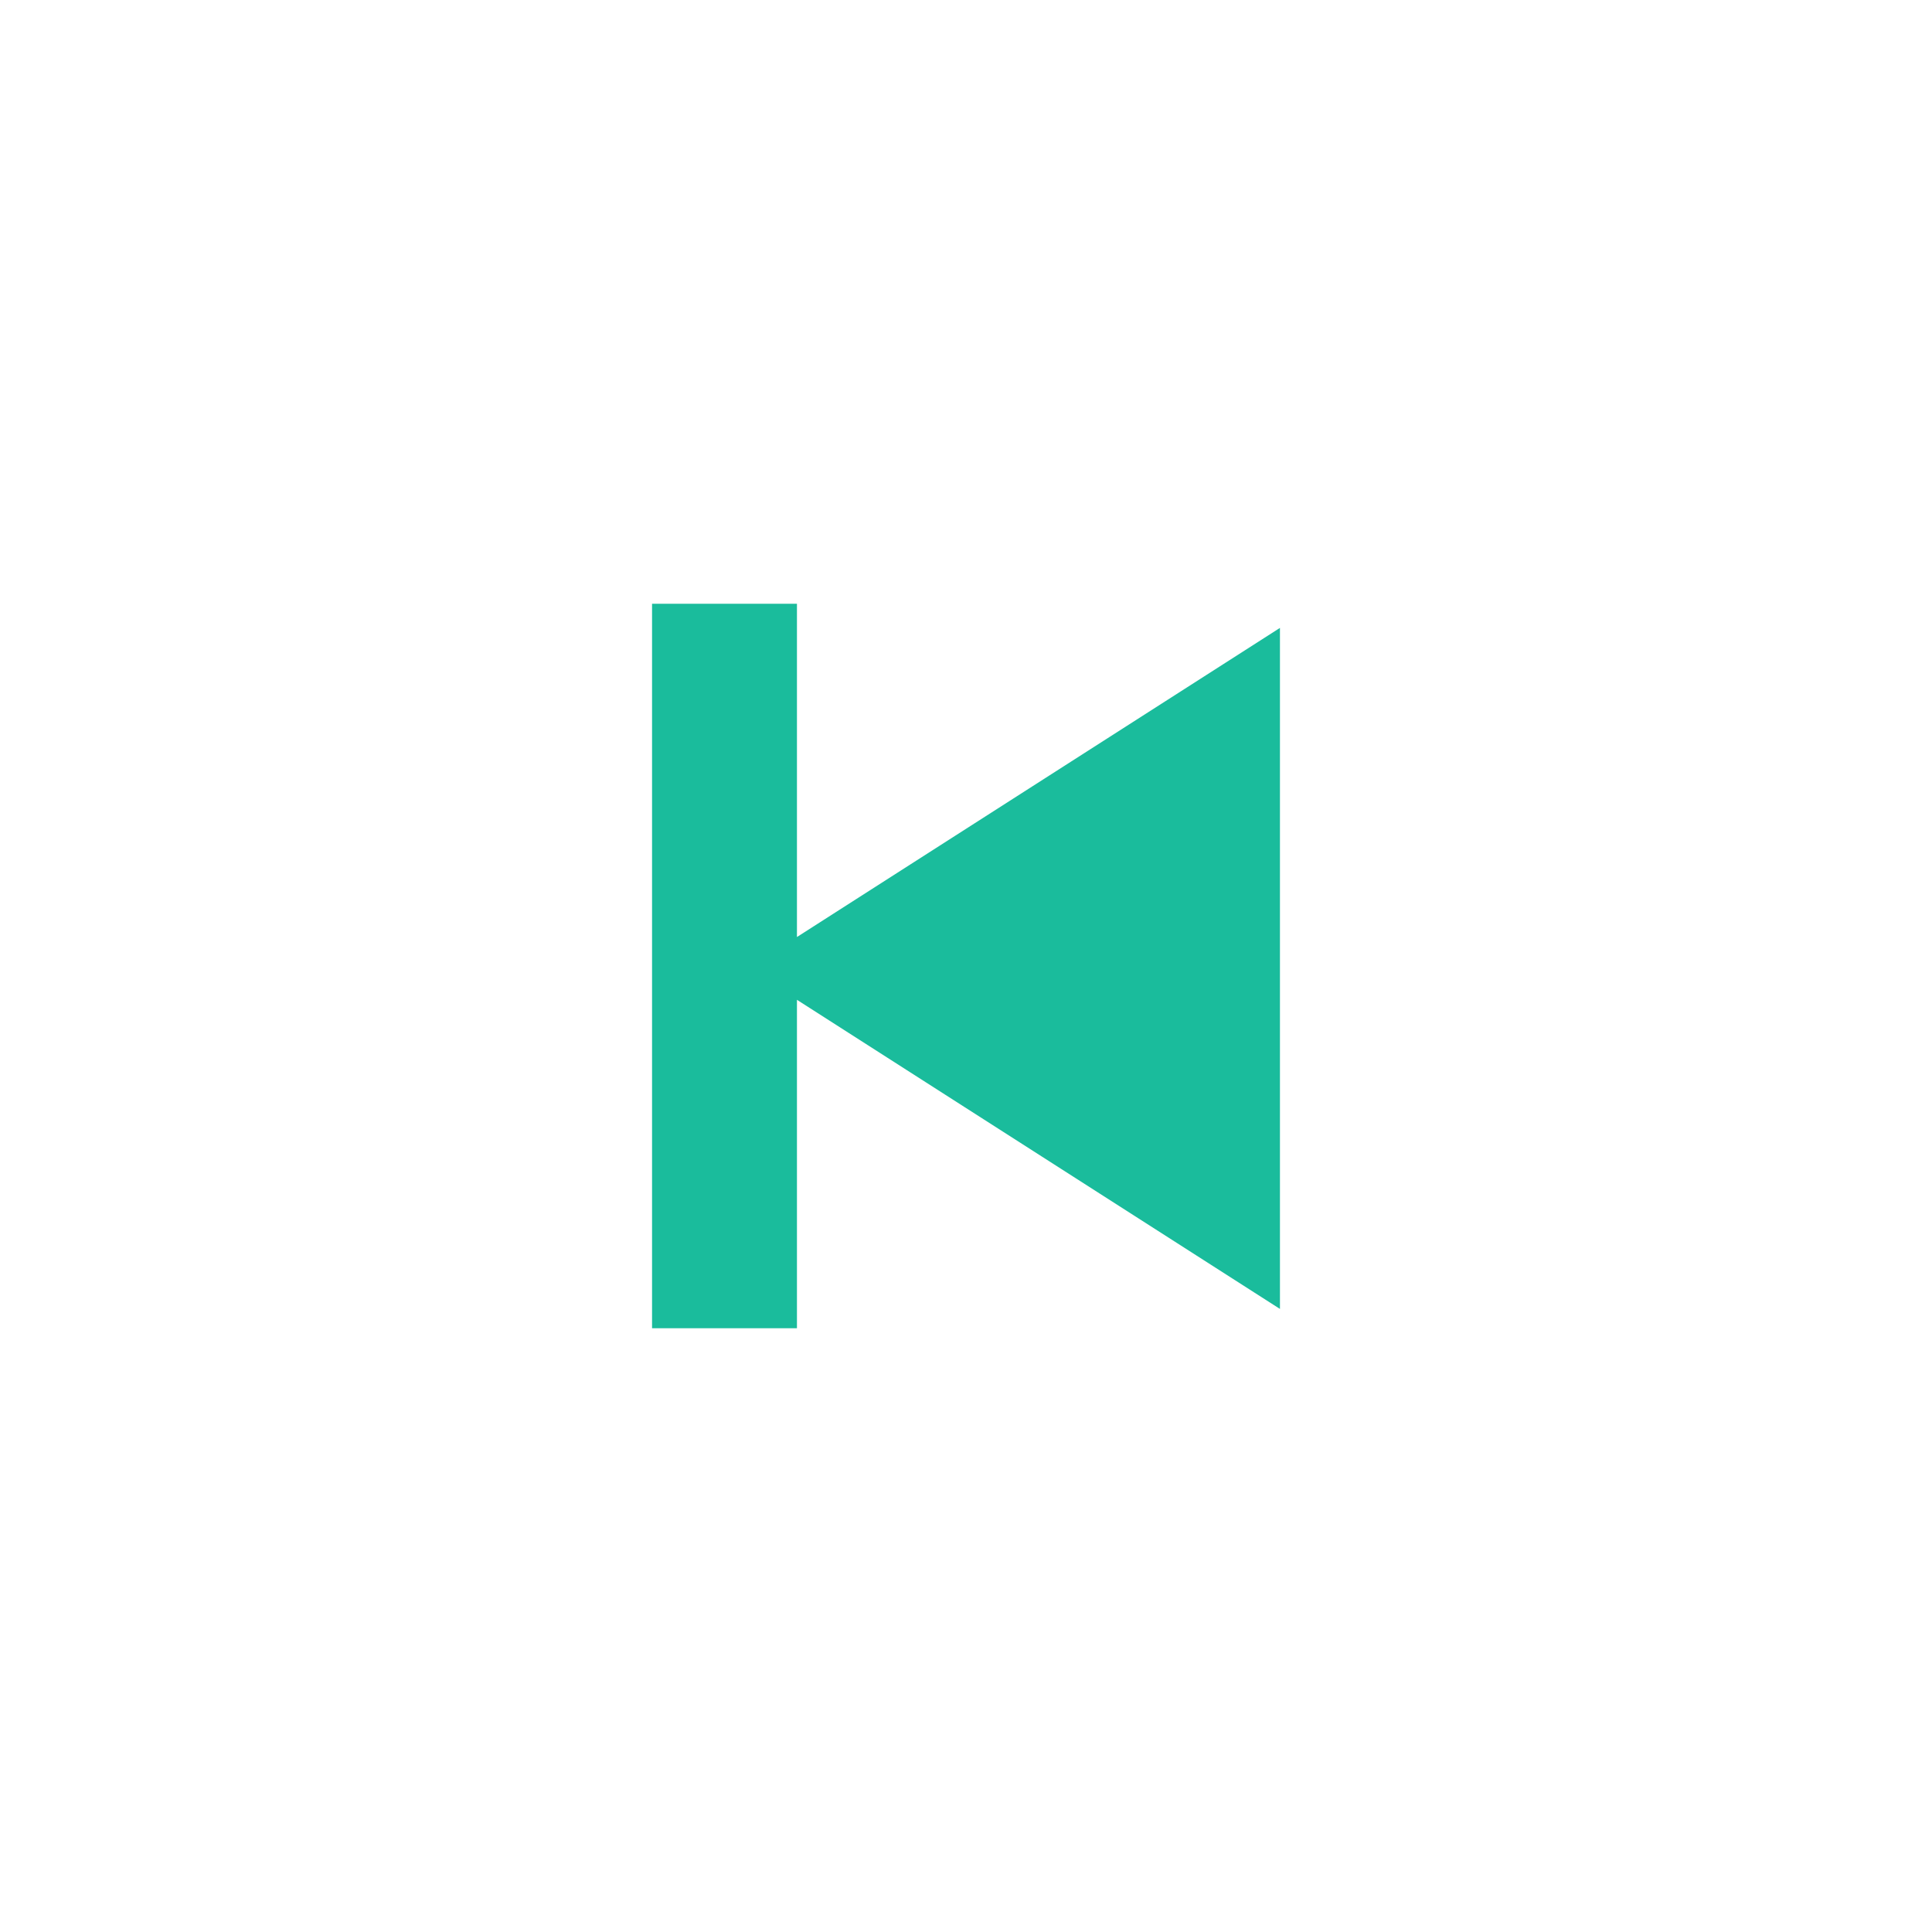 <svg xmlns="http://www.w3.org/2000/svg" xmlns:xlink="http://www.w3.org/1999/xlink" x="0" y="0" enable-background="new 0 0 40 40" version="1.1" viewBox="0 0 40 40" xml:space="preserve"><g id="Controls"><g id="Step_Backward_2_"><g><g id="Step_Backward"><g><path fill="#1ABC9C" fill-rule="evenodd" d="M16.5,19.4v1.3l10,6.4V13L16.5,19.4z M13.5,27.5h3v-15h-3 V27.5z" clip-rule="evenodd"/></g></g></g></g></g></svg>